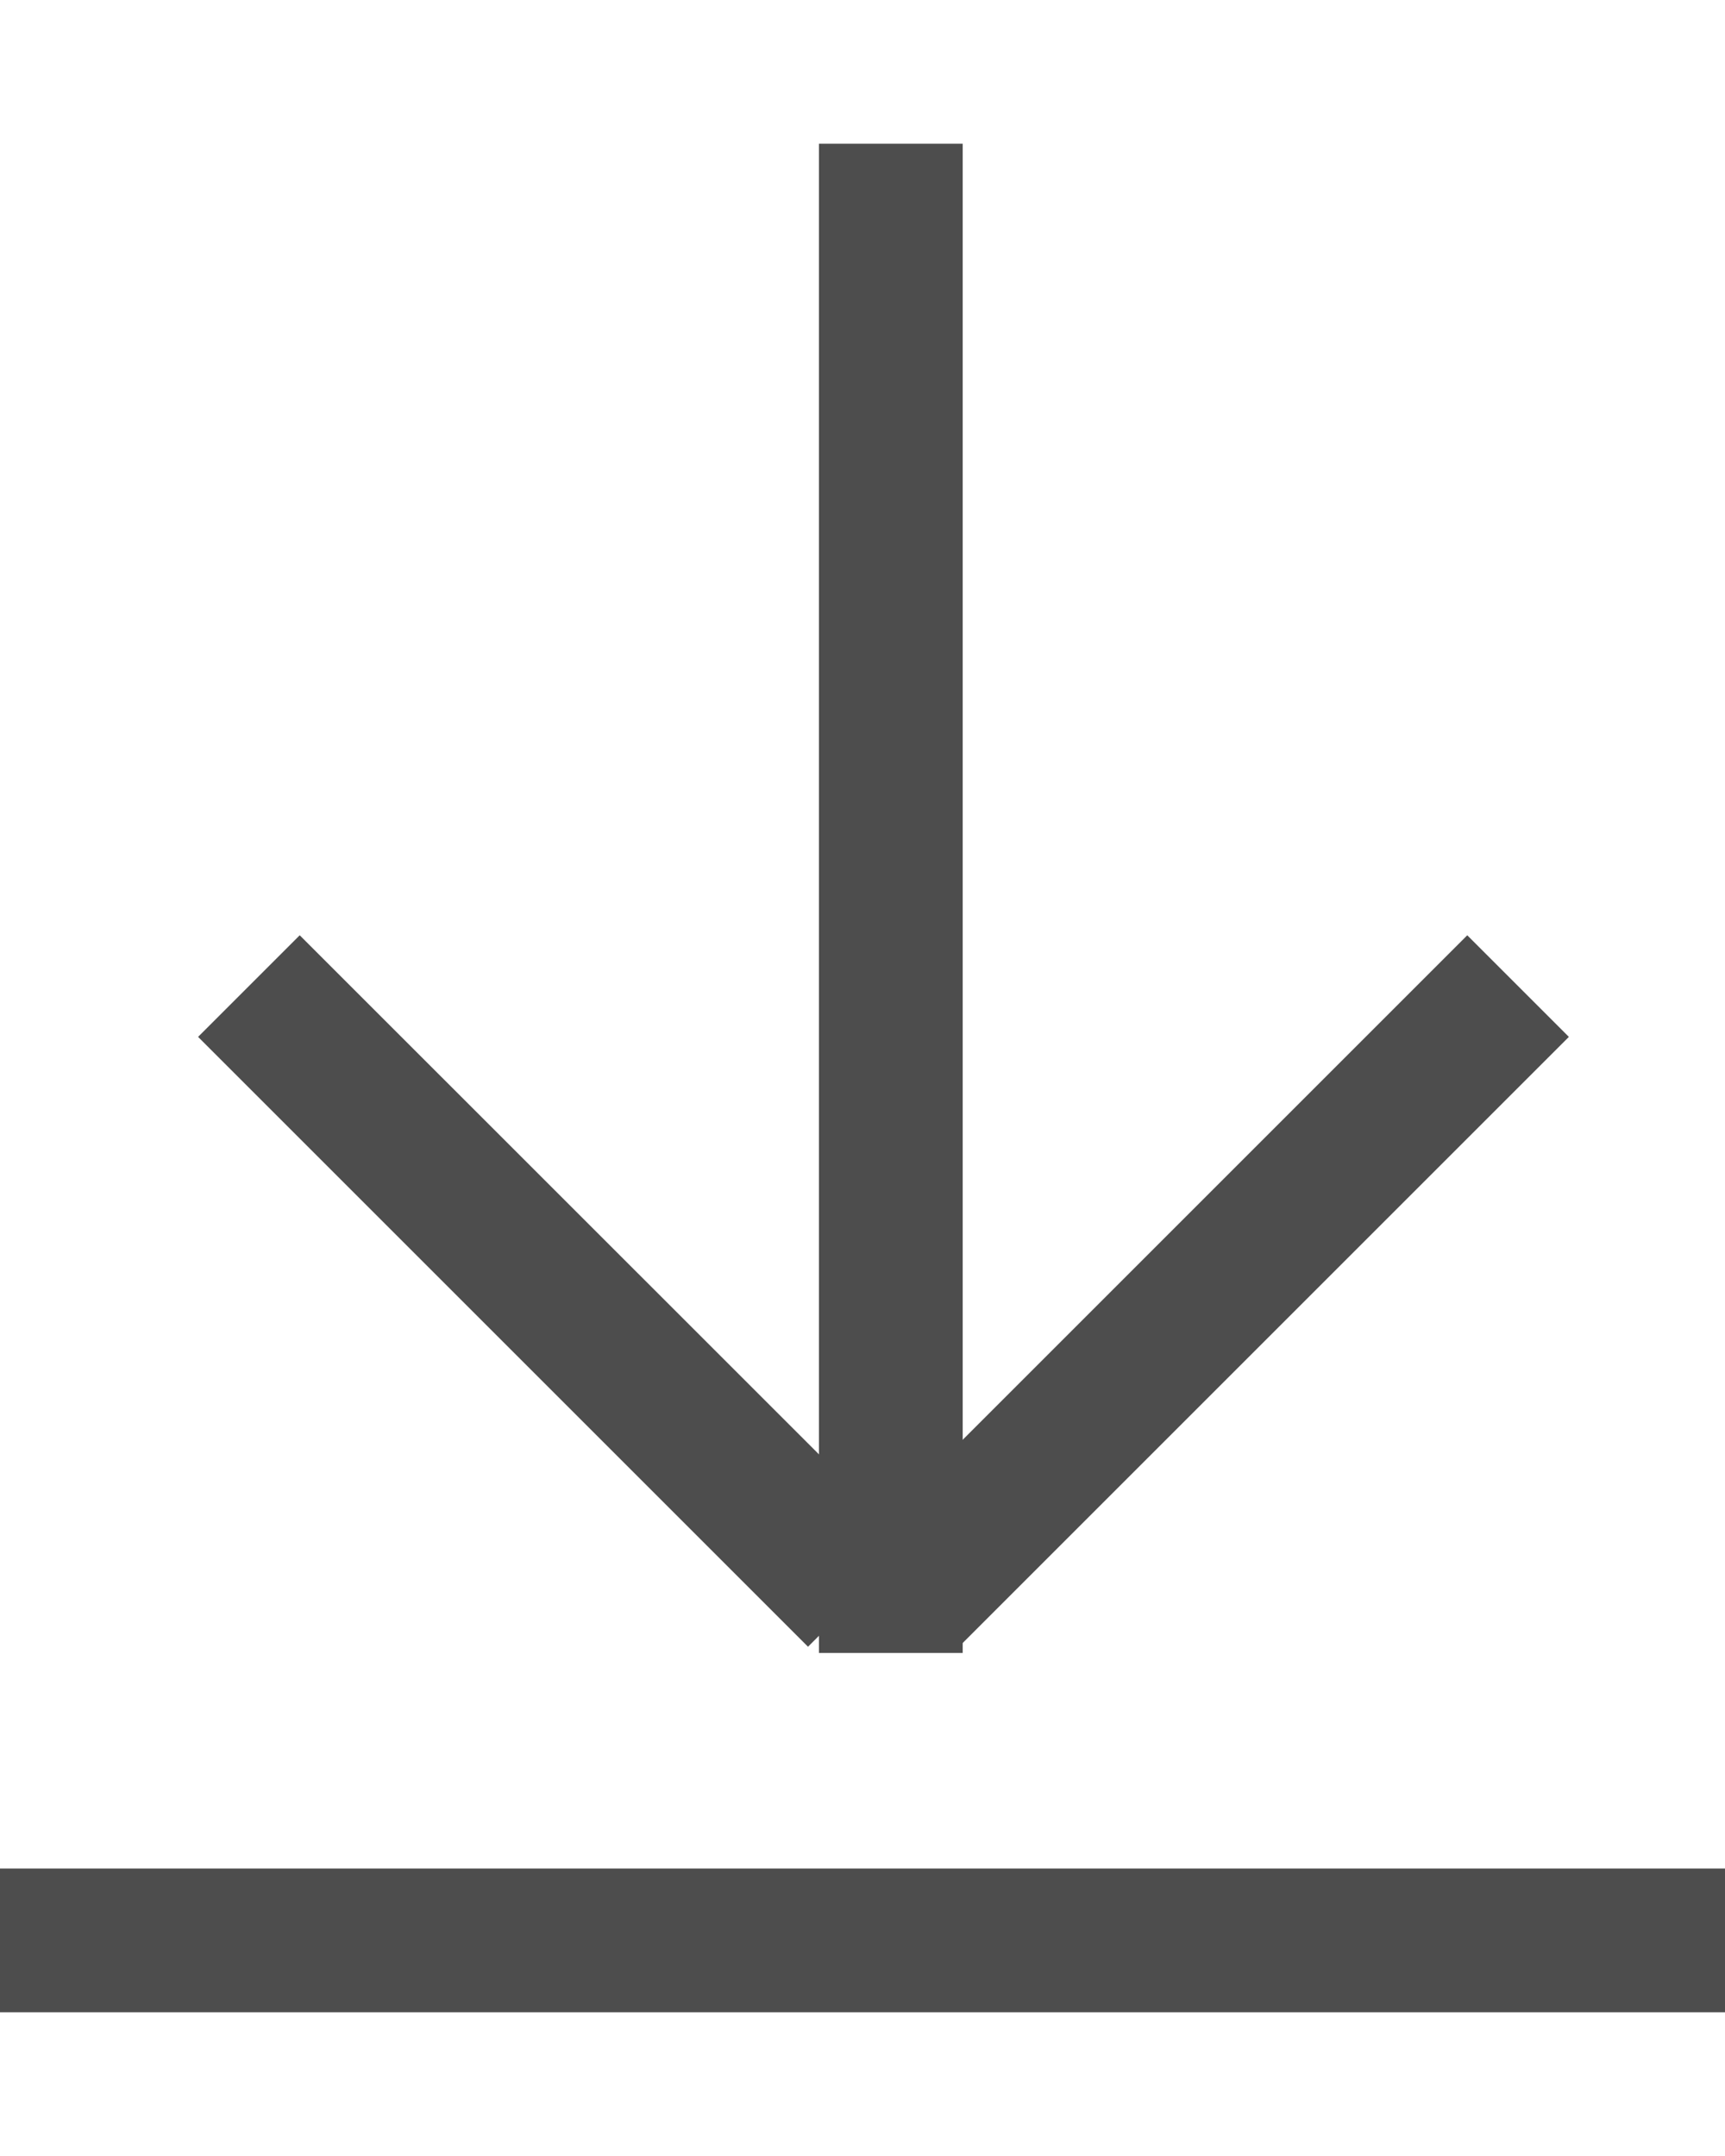 <svg xmlns="http://www.w3.org/2000/svg" width="12" height="15"><g fill="none" fill-rule="evenodd"><path fill="#4D4D4D" d="M5.621 11.457 1.378 7.214l.707-.707 4.243 4.242z"/><path fill="#4D4D4D" d="m6.671 11.457 4.243-4.243-.707-.707-4.243 4.243zM12 13v1H0v-1z"/><path stroke="#4D4D4D" stroke-linecap="square" d="M6.197 11V1.5"/></g></svg>